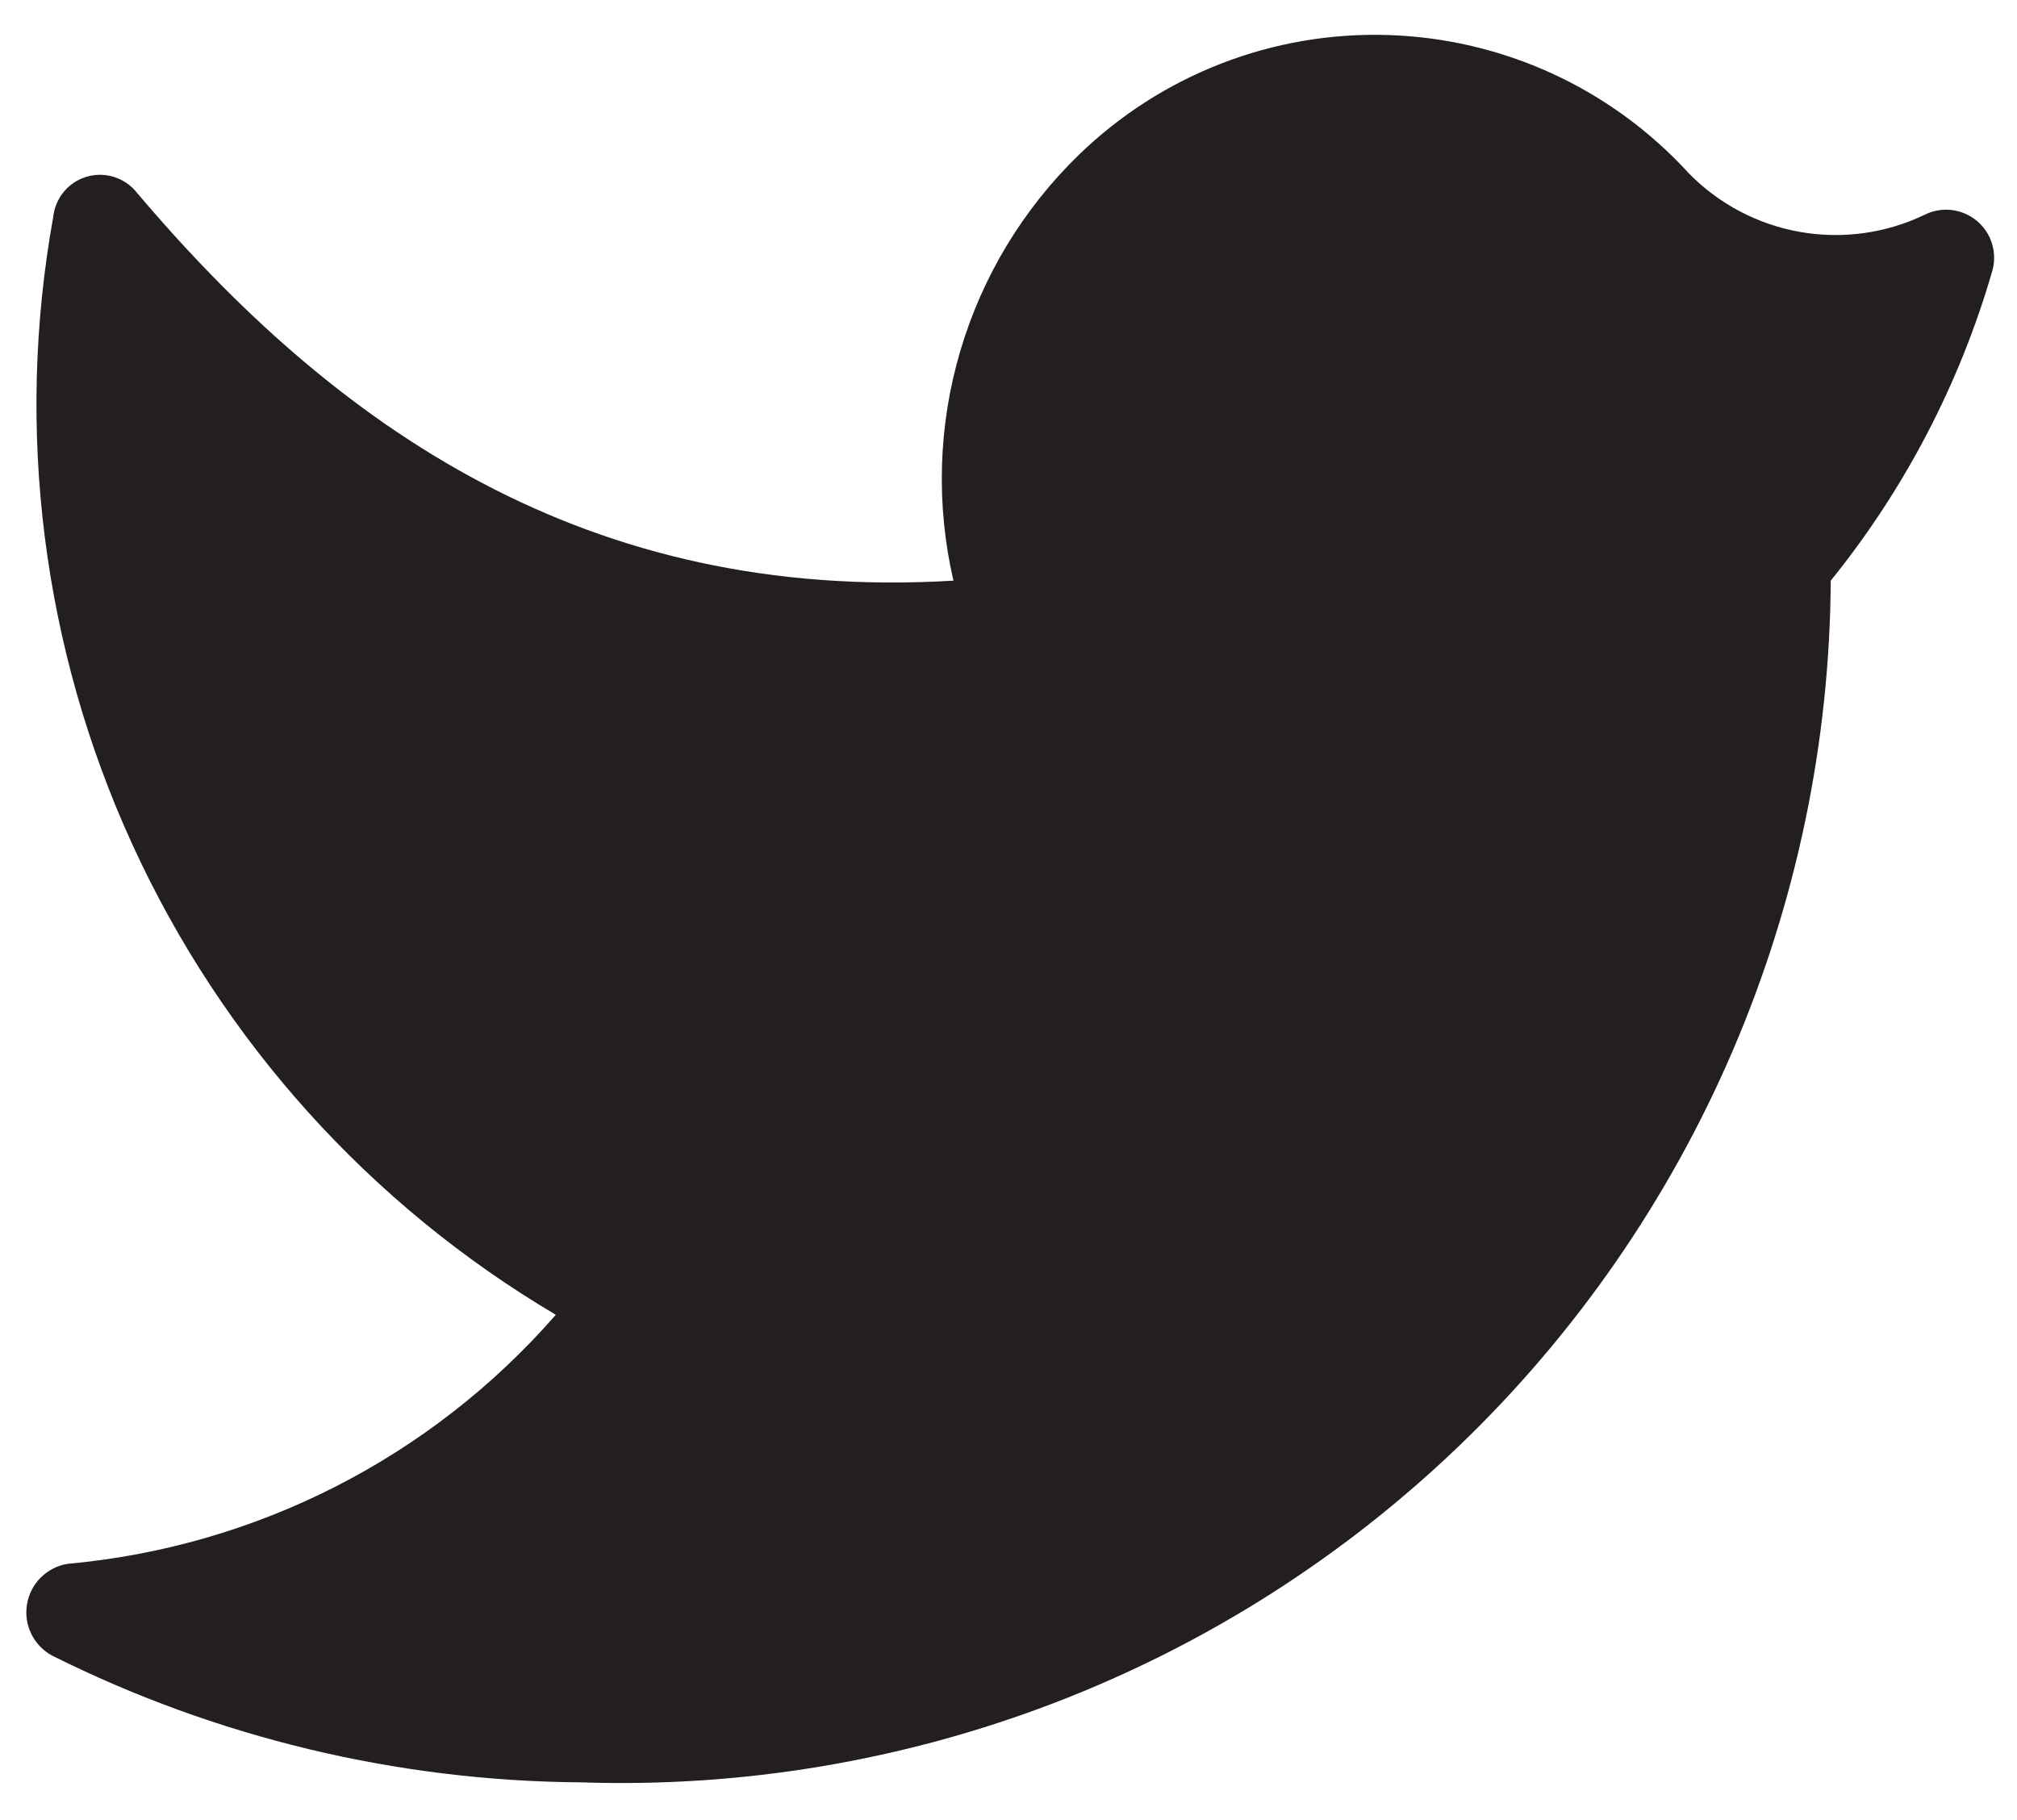 <svg width="41" height="37" viewBox="0 0 41 37" fill="none" xmlns="http://www.w3.org/2000/svg">
<path d="M11.809 36.233C15.092 36.343 18.365 35.793 21.433 34.617C24.501 33.44 27.301 31.661 29.67 29.383C32.038 27.106 33.926 24.377 35.222 21.358C36.518 18.338 37.195 15.09 37.214 11.804C38.719 9.942 39.836 7.798 40.501 5.497C40.55 5.316 40.546 5.123 40.489 4.944C40.432 4.764 40.324 4.605 40.179 4.486C40.033 4.366 39.856 4.291 39.669 4.269C39.482 4.248 39.293 4.281 39.124 4.365C38.337 4.744 37.45 4.866 36.59 4.715C35.729 4.563 34.938 4.146 34.327 3.521C33.547 2.667 32.604 1.979 31.554 1.496C30.503 1.014 29.366 0.747 28.211 0.712C27.055 0.676 25.904 0.873 24.826 1.291C23.748 1.709 22.765 2.339 21.935 3.143C20.799 4.244 19.966 5.62 19.519 7.138C19.071 8.655 19.024 10.263 19.381 11.804C11.942 12.248 6.834 8.717 2.748 3.876C2.625 3.737 2.465 3.637 2.286 3.588C2.107 3.538 1.918 3.542 1.741 3.599C1.564 3.655 1.408 3.762 1.291 3.906C1.174 4.05 1.102 4.225 1.082 4.409C0.304 8.727 0.865 13.18 2.692 17.17C4.518 21.16 7.521 24.495 11.298 26.728C8.765 29.632 5.209 31.446 1.371 31.791C1.165 31.825 0.976 31.923 0.828 32.07C0.681 32.217 0.583 32.407 0.549 32.613C0.514 32.818 0.545 33.029 0.637 33.217C0.729 33.404 0.877 33.558 1.06 33.657C4.399 35.325 8.076 36.206 11.809 36.233Z" fill="#231F20"/>
</svg>
